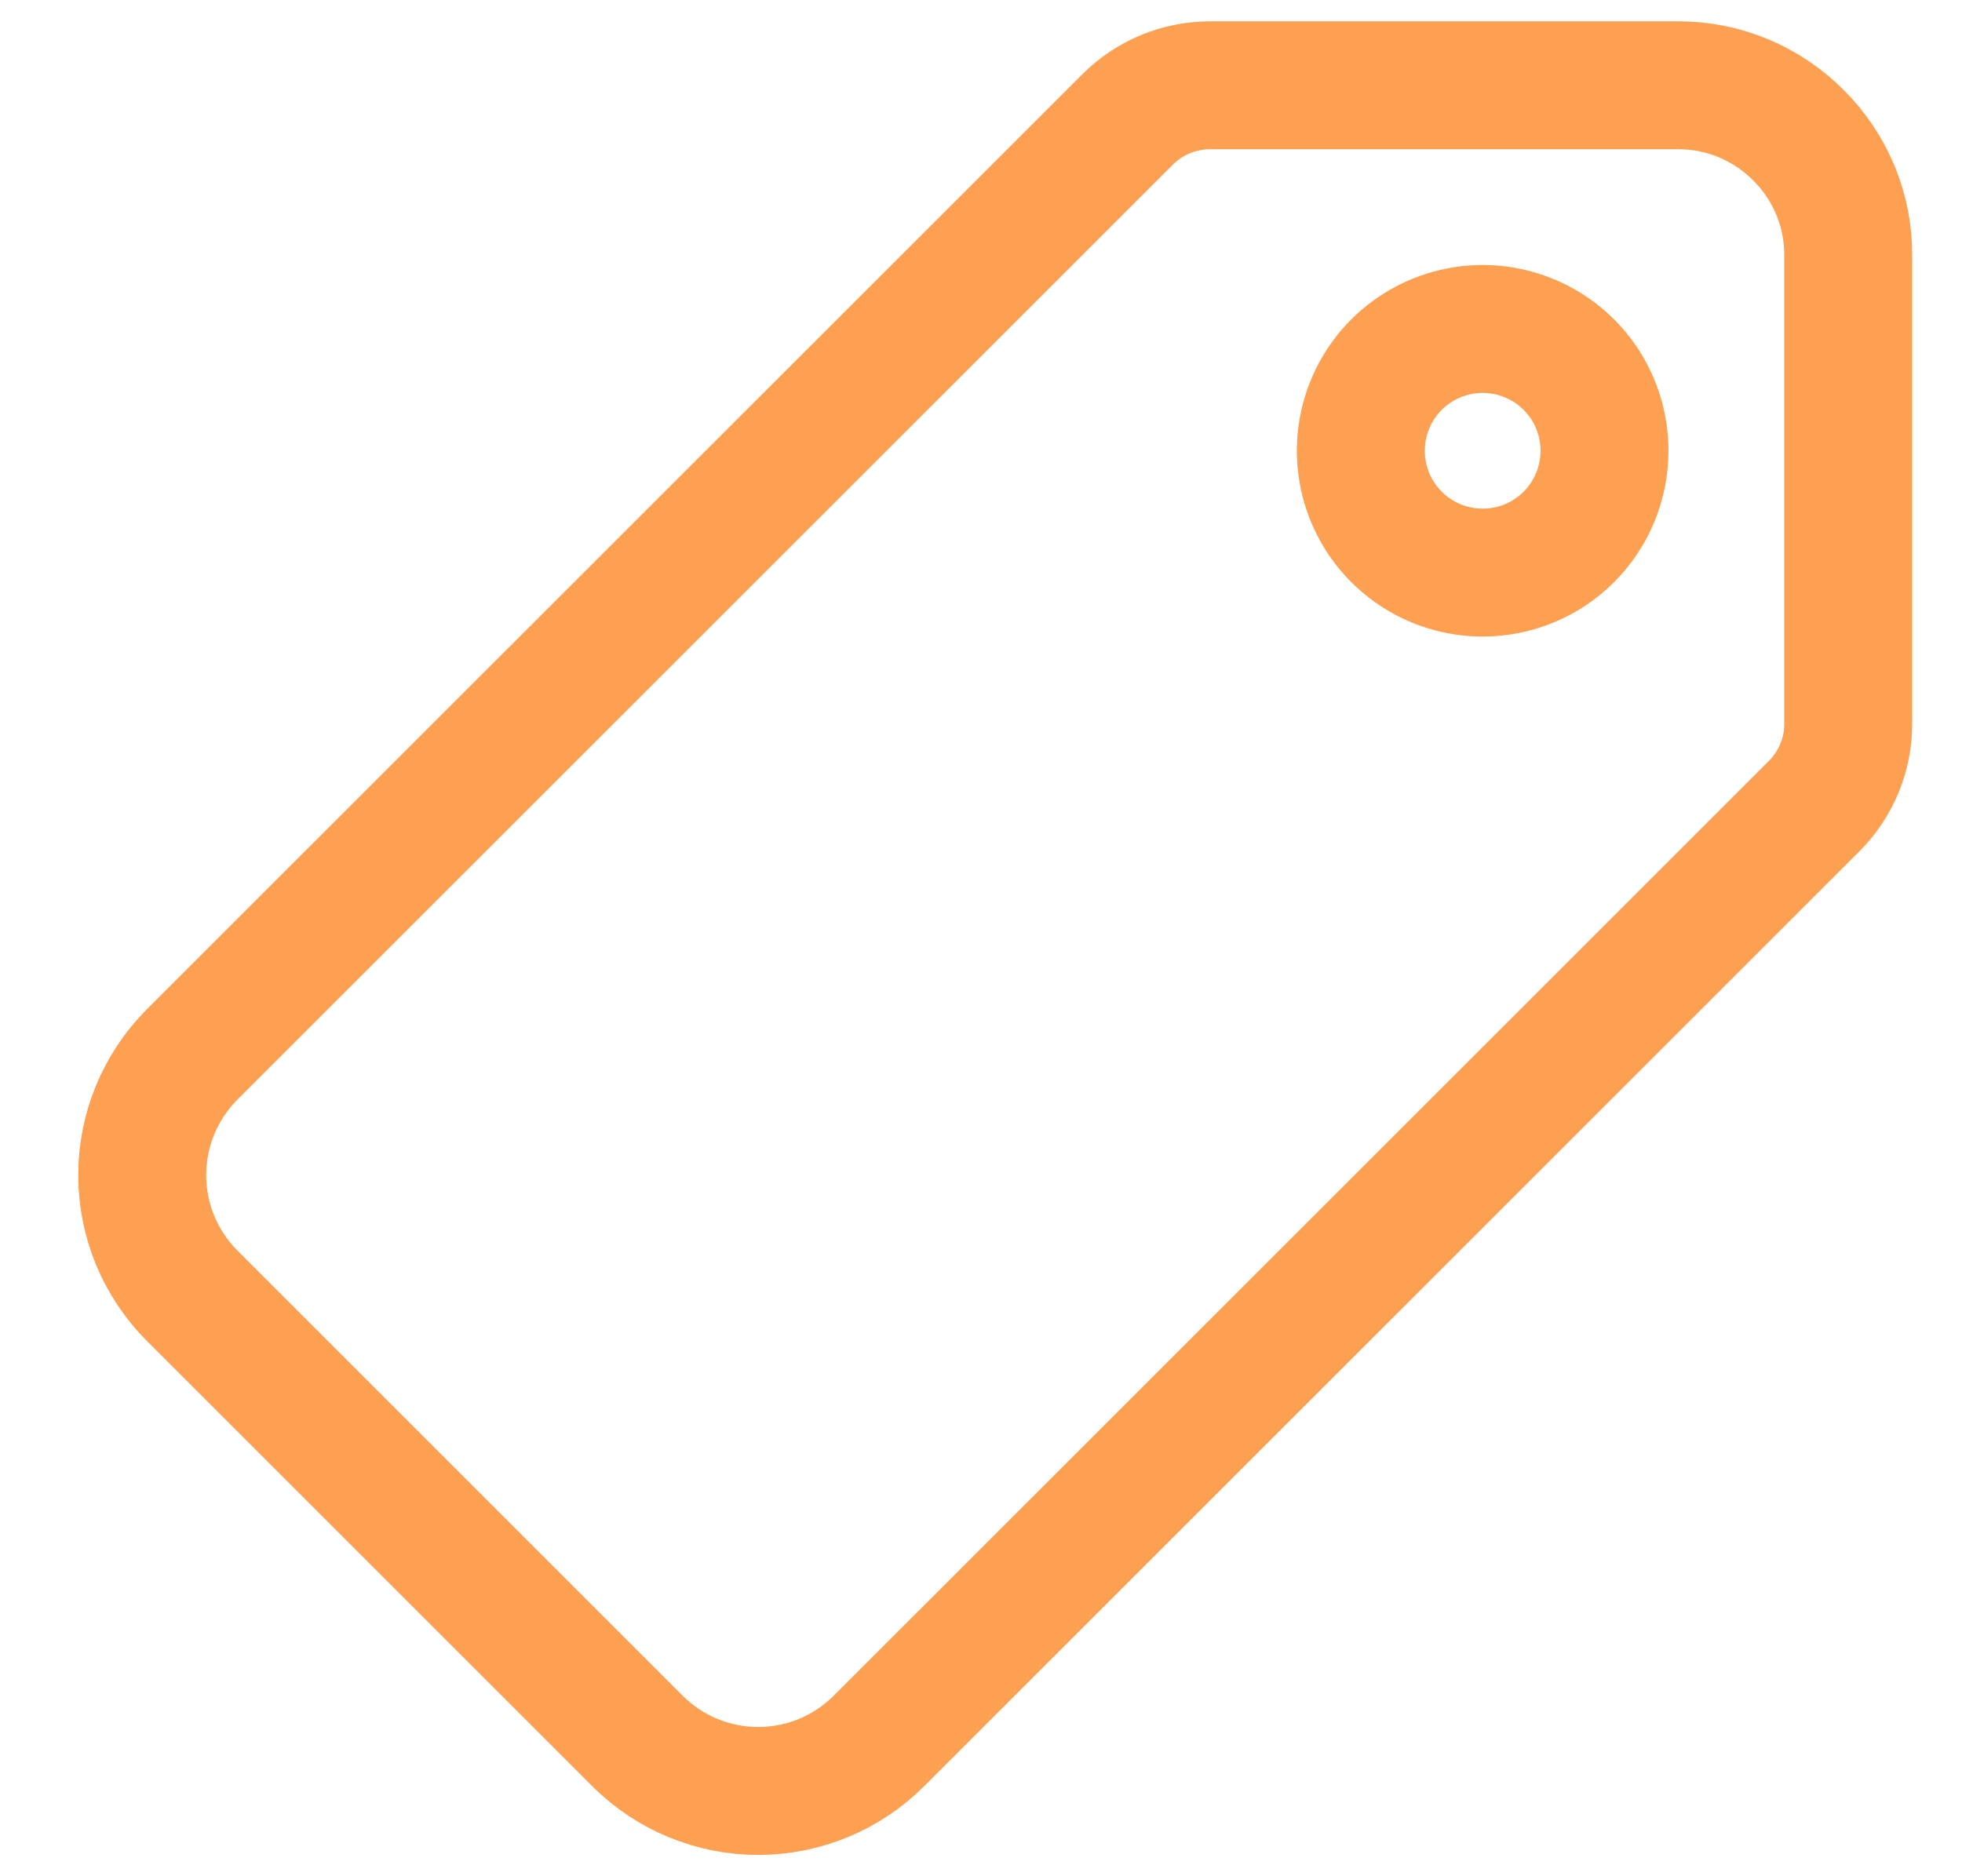 <svg width="23" height="22" viewBox="0 0 23 22" fill="none" xmlns="http://www.w3.org/2000/svg">
<path opacity="0.75" d="M21.086 1.589C20.901 1.402 20.681 1.254 20.438 1.152C20.195 1.051 19.934 0.999 19.671 1H14.183C13.823 1.001 13.477 1.143 13.222 1.397L2.251 12.365C1.877 12.741 1.667 13.249 1.667 13.779C1.667 14.309 1.877 14.817 2.251 15.192L7.474 20.415C7.85 20.79 8.358 21 8.888 21C9.418 21 9.927 20.79 10.302 20.415L21.268 9.451C21.522 9.196 21.666 8.851 21.666 8.491V3C21.668 2.738 21.618 2.479 21.518 2.236C21.418 1.994 21.272 1.774 21.086 1.589V1.589ZM17.381 6.714C17.098 6.714 16.822 6.63 16.587 6.473C16.352 6.316 16.169 6.093 16.061 5.832C15.953 5.571 15.925 5.284 15.98 5.007C16.035 4.73 16.171 4.475 16.371 4.275C16.57 4.076 16.825 3.94 17.102 3.885C17.379 3.829 17.666 3.858 17.927 3.966C18.189 4.074 18.412 4.257 18.569 4.492C18.726 4.727 18.809 5.003 18.809 5.286C18.809 5.664 18.659 6.028 18.391 6.296C18.123 6.564 17.76 6.714 17.381 6.714Z" stroke="#FC8019" stroke-width="1.5"/>
</svg>
